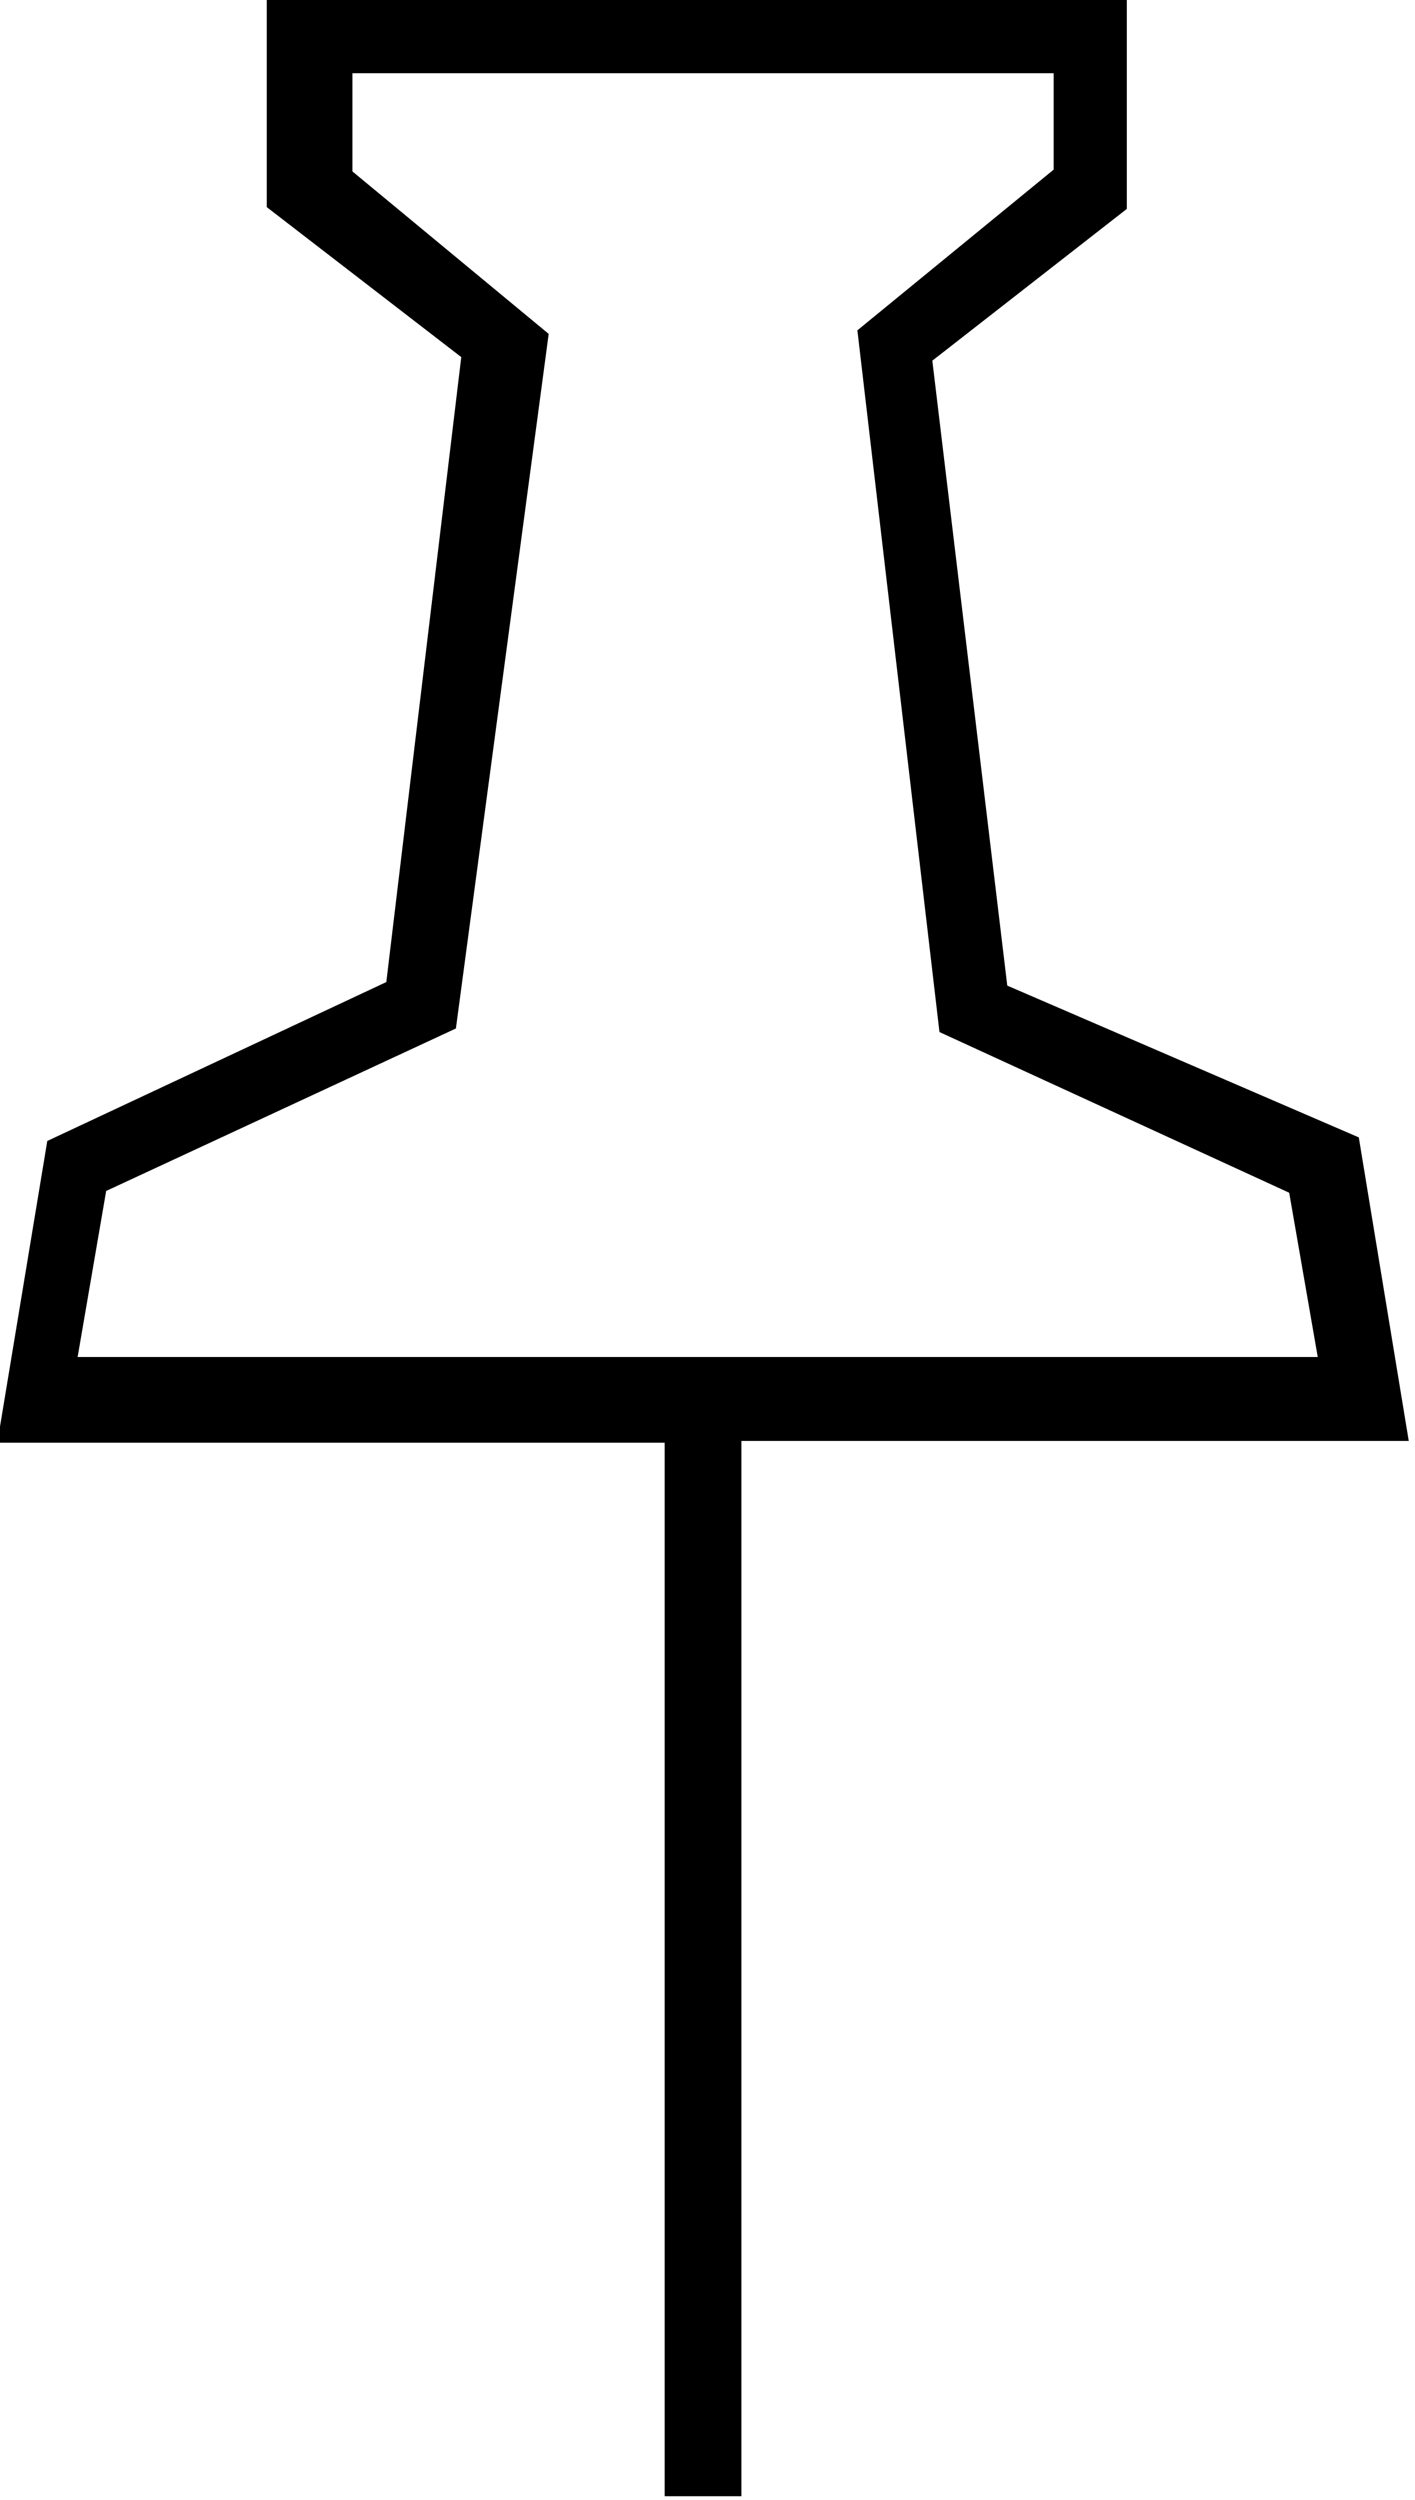 <svg viewBox="3.035 -28 7.93 14" xmlns="http://www.w3.org/2000/svg"><path d="M3.3-21.61l-.28 1.69h3.74v5.9h.43v-5.91h3.74l-.28-1.7 -1.97-.85 -.42-3.5 1.09-.85v-1.21H4.53v1.2l1.09.84 -.42 3.5Zm2.81-4.52l-1.1-.91v-.55h3.93v.54l-1.1.9 .46 3.93 1.96.9 .16.92H3.47l.16-.93 1.96-.91Z"/></svg>